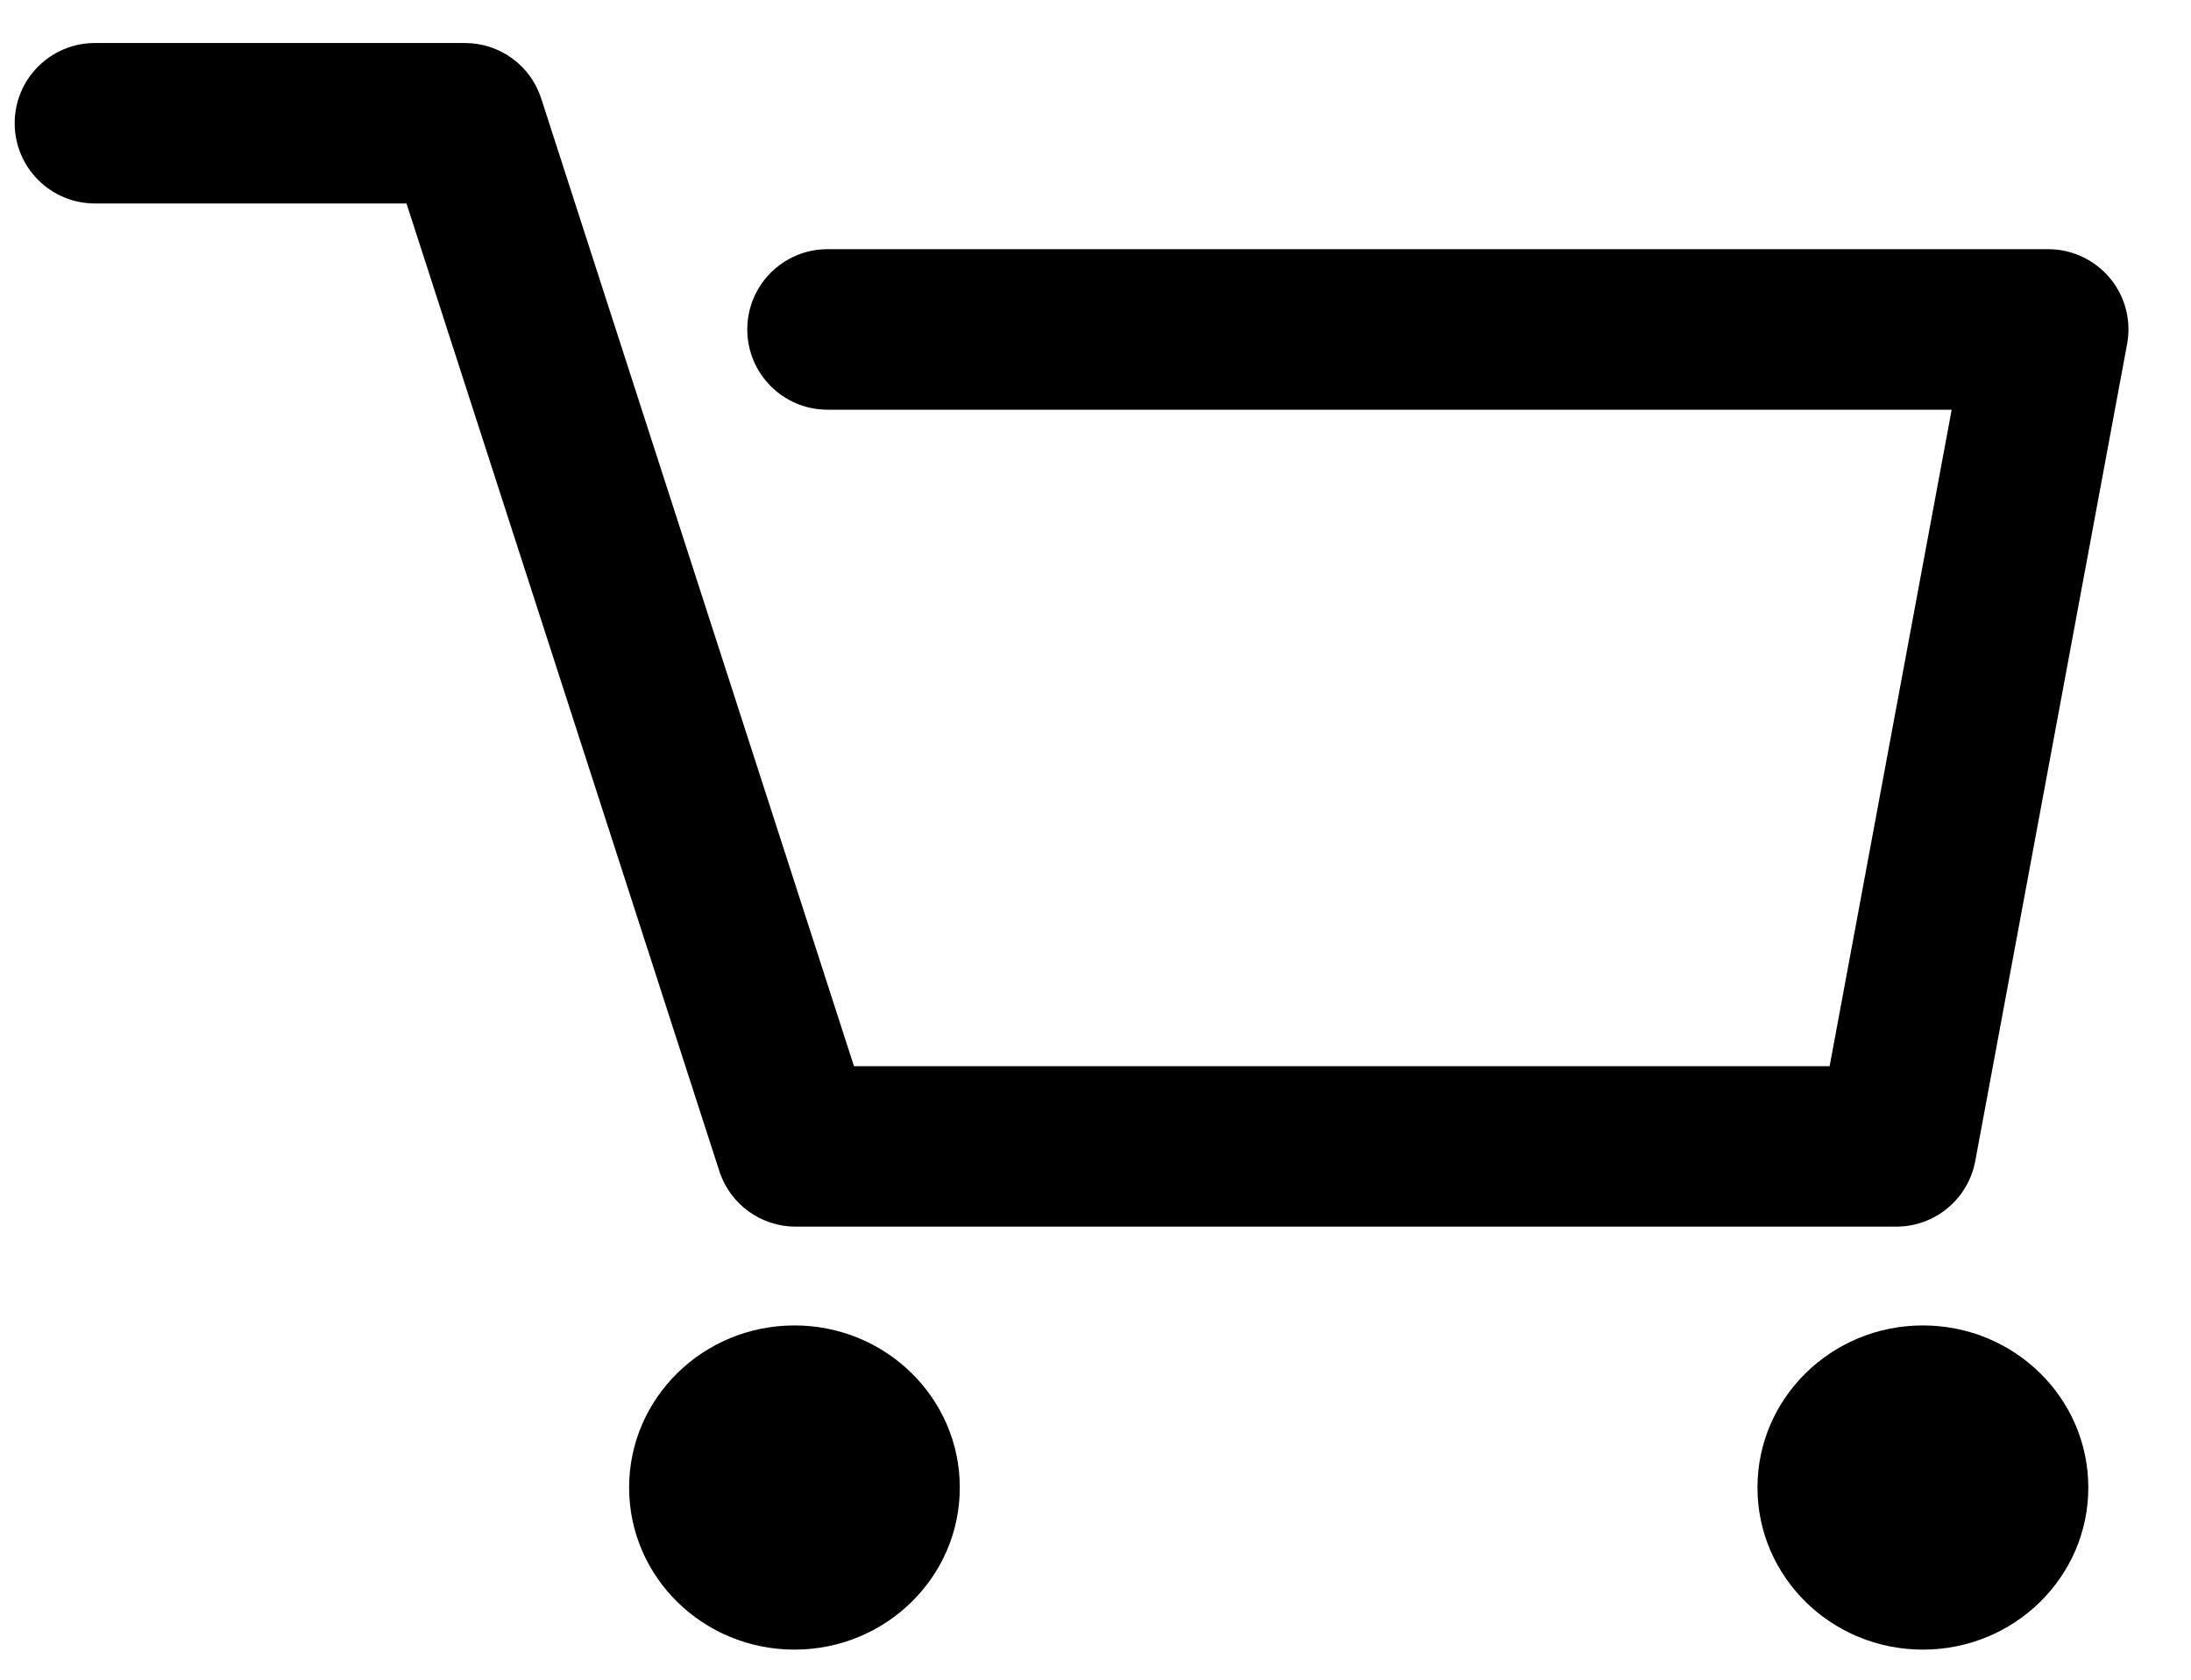 <?xml version="1.0" encoding="utf-8"?>
<!-- Generator: Adobe Illustrator 16.0.4, SVG Export Plug-In . SVG Version: 6.00 Build 0)  -->
<!DOCTYPE svg PUBLIC "-//W3C//DTD SVG 1.1//EN" "http://www.w3.org/Graphics/SVG/1.1/DTD/svg11.dtd">
<svg version="1.1" id="Layer_1" xmlns="http://www.w3.org/2000/svg" xmlns:xlink="http://www.w3.org/1999/xlink" x="0px" y="0px"
	 width="30px" height="23px" viewBox="0 0 30 23" enable-background="new 0 0 30 23" xml:space="preserve">
<title>Cart</title>
<desc>Created with Sketch.</desc>
<path d="M25.966,16.796H10.894c-0.477,0-0.899-0.308-1.045-0.761L5.566,2.786H1.3c-0.607,0-1.099-0.492-1.099-1.099
	S0.693,0.589,1.3,0.589h5.066c0.477,0,0.899,0.307,1.045,0.761l4.282,13.249h13.359l1.671-8.989H11.331
	c-0.607,0-1.099-0.492-1.099-1.099s0.492-1.099,1.099-1.099h16.714c0.326,0,0.636,0.146,0.845,0.396s0.295,0.582,0.235,0.903
	l-2.079,11.187C26.949,16.418,26.495,16.796,25.966,16.796z"/>
<path d="M13.142,20.369c0-1.227-1.014-2.22-2.264-2.22s-2.264,0.993-2.264,2.22c0,1.226,1.014,2.219,2.264,2.219
	S13.142,21.595,13.142,20.369"/>
<path d="M28.594,20.369c0-1.227-1.014-2.22-2.265-2.22s-2.265,0.993-2.265,2.22c0,1.226,1.014,2.219,2.265,2.219
	S28.594,21.595,28.594,20.369"/>
</svg>
